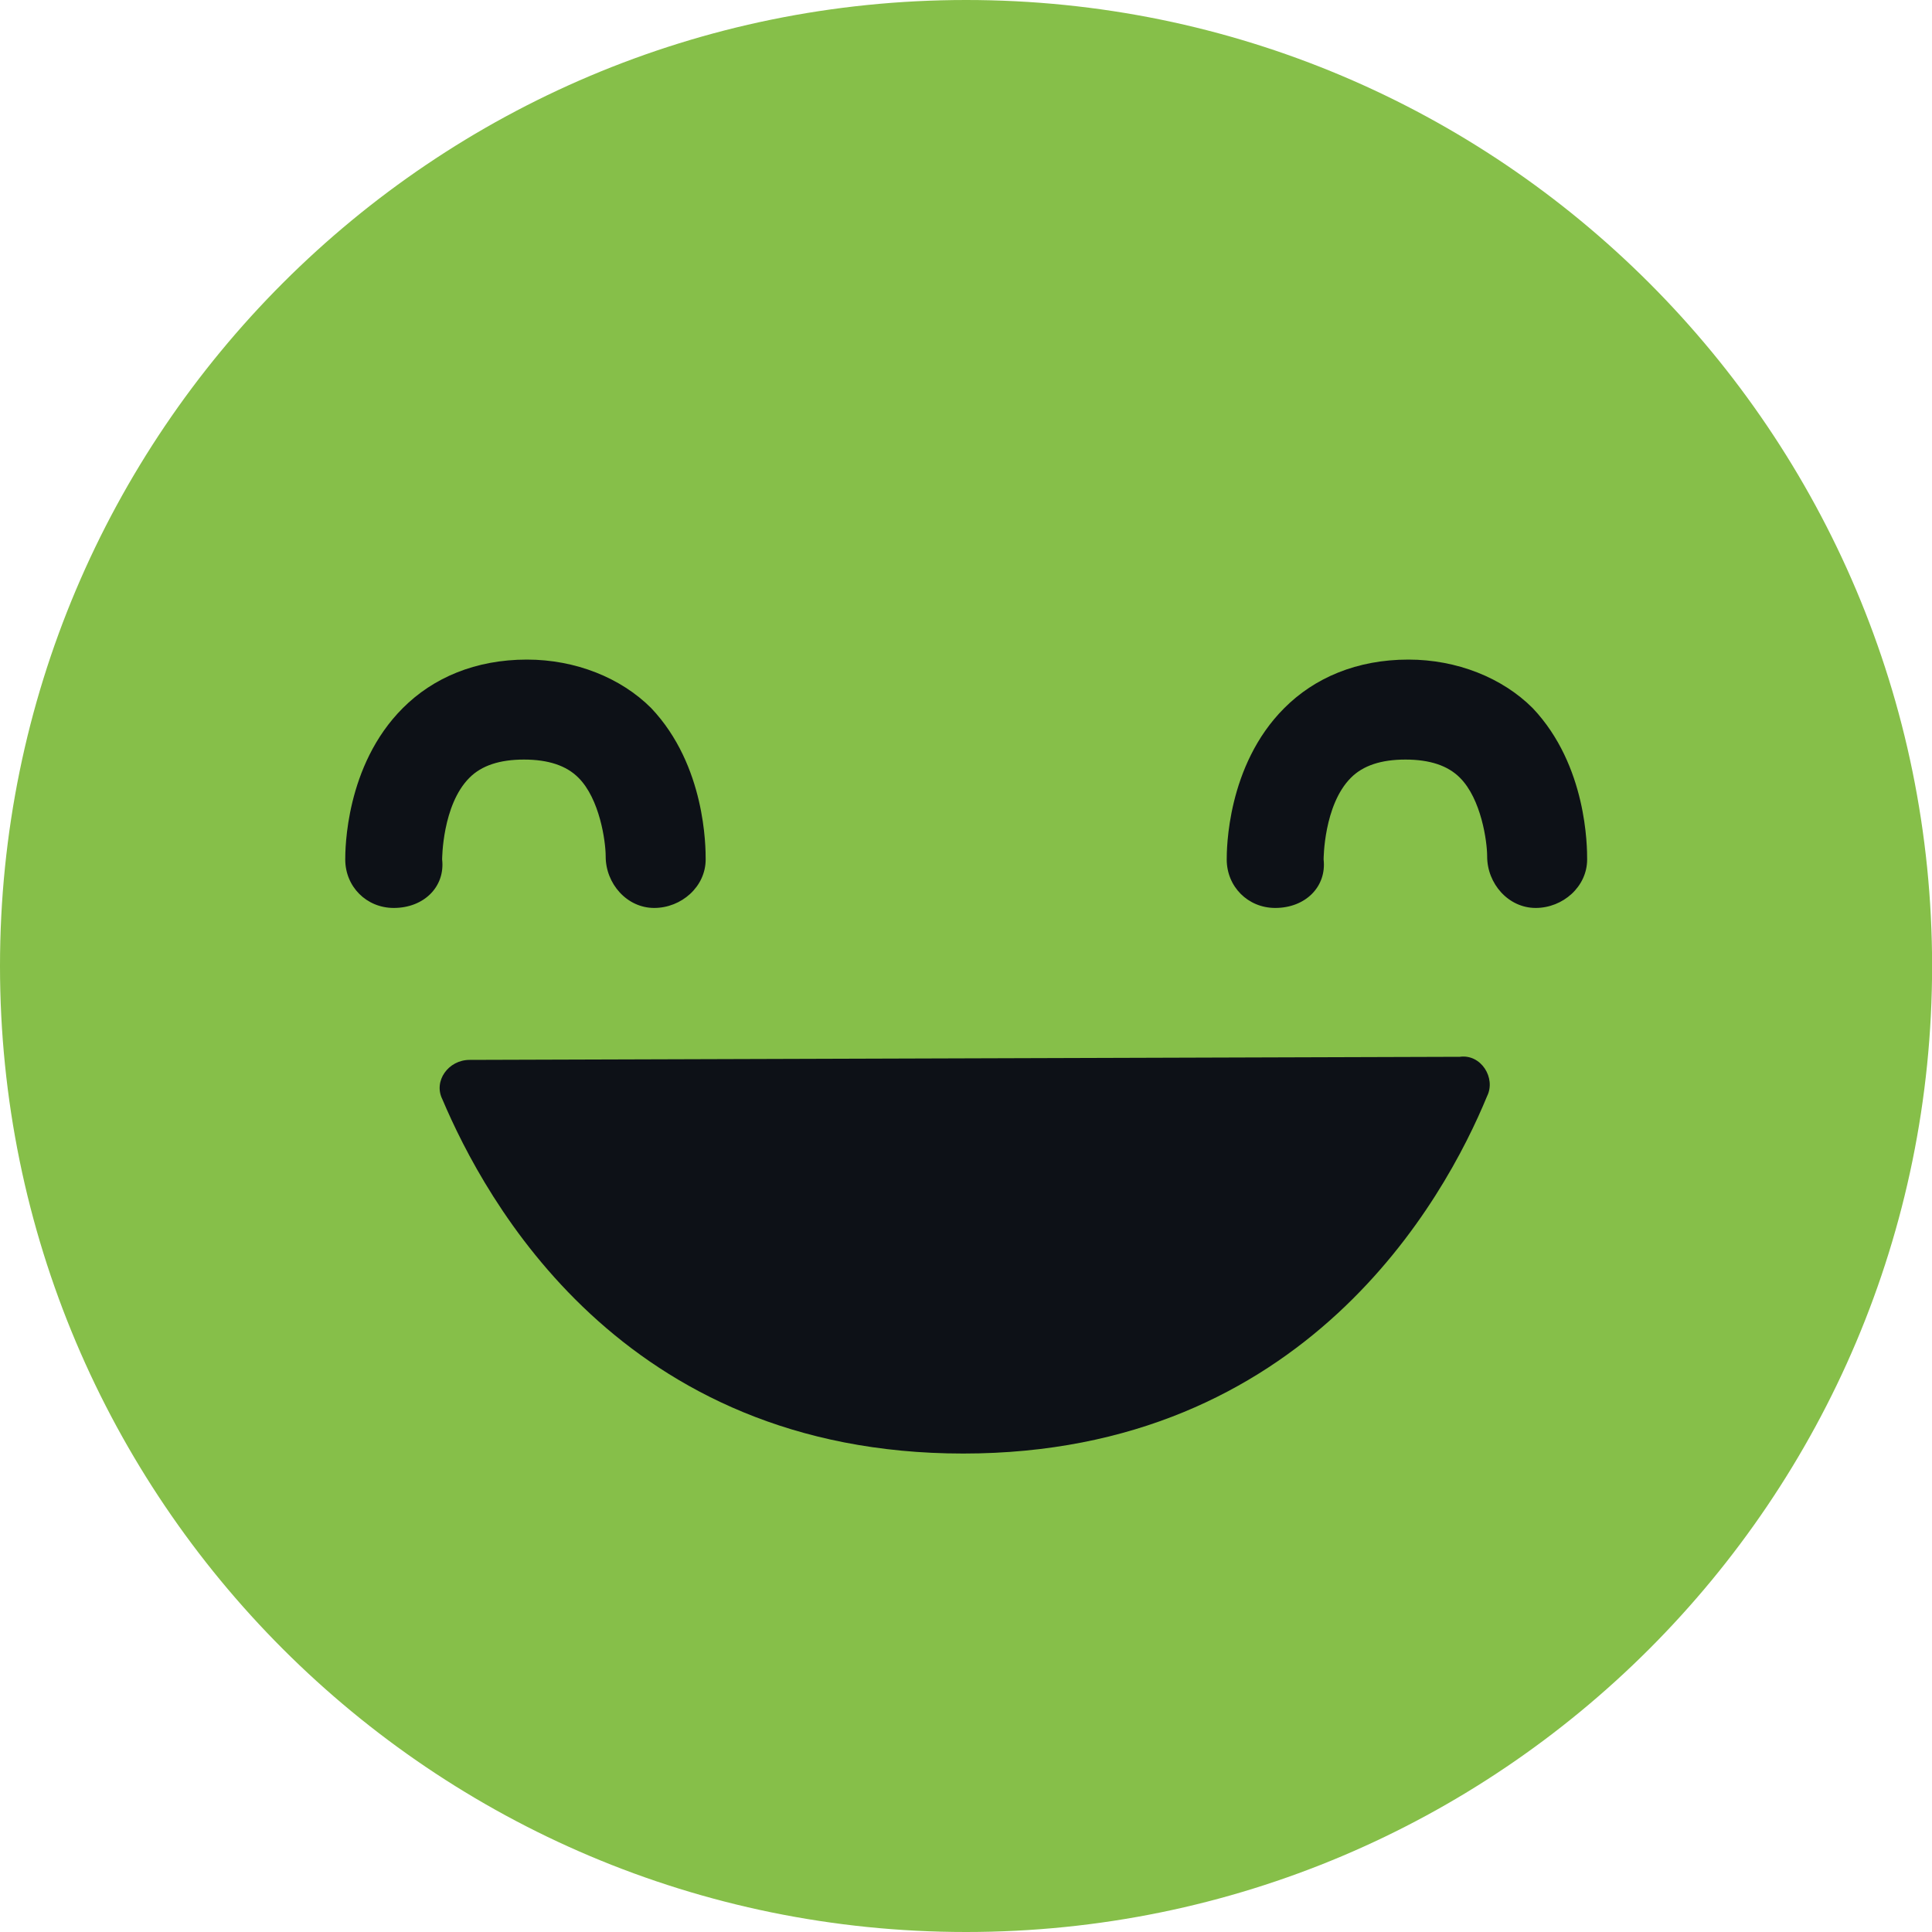 <svg width="20" height="20" viewBox="0 0 20 20" fill="none" xmlns="http://www.w3.org/2000/svg">
<path d="M10.001 20C15.524 20 20.001 15.523 20.001 10C20.001 4.477 15.524 0 10.001 0C4.477 0 0 4.477 0 10C0 15.523 4.477 20 10.001 20Z" fill="#86BF49"/>
<path d="M4.076 9.399C3.794 9.399 3.574 9.179 3.574 8.897C3.574 8.803 3.574 7.925 4.17 7.33C4.483 7.016 4.922 6.828 5.455 6.828C5.957 6.828 6.427 7.016 6.741 7.33C7.305 7.925 7.305 8.772 7.305 8.897C7.305 9.179 7.054 9.399 6.772 9.399C6.49 9.399 6.27 9.148 6.27 8.866C6.27 8.709 6.208 8.27 5.988 8.051C5.863 7.925 5.675 7.863 5.424 7.863C5.173 7.863 4.985 7.925 4.86 8.051C4.577 8.333 4.577 8.897 4.577 8.897C4.609 9.179 4.389 9.399 4.076 9.399Z" fill="#0D1117"/>
<path d="M13.201 9.399C12.919 9.399 12.699 9.179 12.699 8.897C12.699 8.803 12.699 7.925 13.295 7.33C13.608 7.016 14.047 6.828 14.58 6.828C15.082 6.828 15.552 7.016 15.866 7.33C16.43 7.925 16.43 8.772 16.43 8.897C16.43 9.179 16.179 9.399 15.897 9.399C15.615 9.399 15.395 9.148 15.395 8.866C15.395 8.709 15.333 8.27 15.113 8.051C14.988 7.925 14.8 7.863 14.549 7.863C14.298 7.863 14.11 7.925 13.985 8.051C13.702 8.333 13.702 8.897 13.702 8.897C13.734 9.179 13.514 9.399 13.201 9.399Z" fill="#0D1117"/>
<path d="M4.861 10.972C4.641 10.972 4.485 11.191 4.579 11.379C5.018 12.414 6.428 15.047 9.971 15.047C13.513 15.047 14.955 12.414 15.394 11.348C15.488 11.16 15.332 10.909 15.112 10.94L4.861 10.972Z" fill="#0D1117"/>
</svg>
